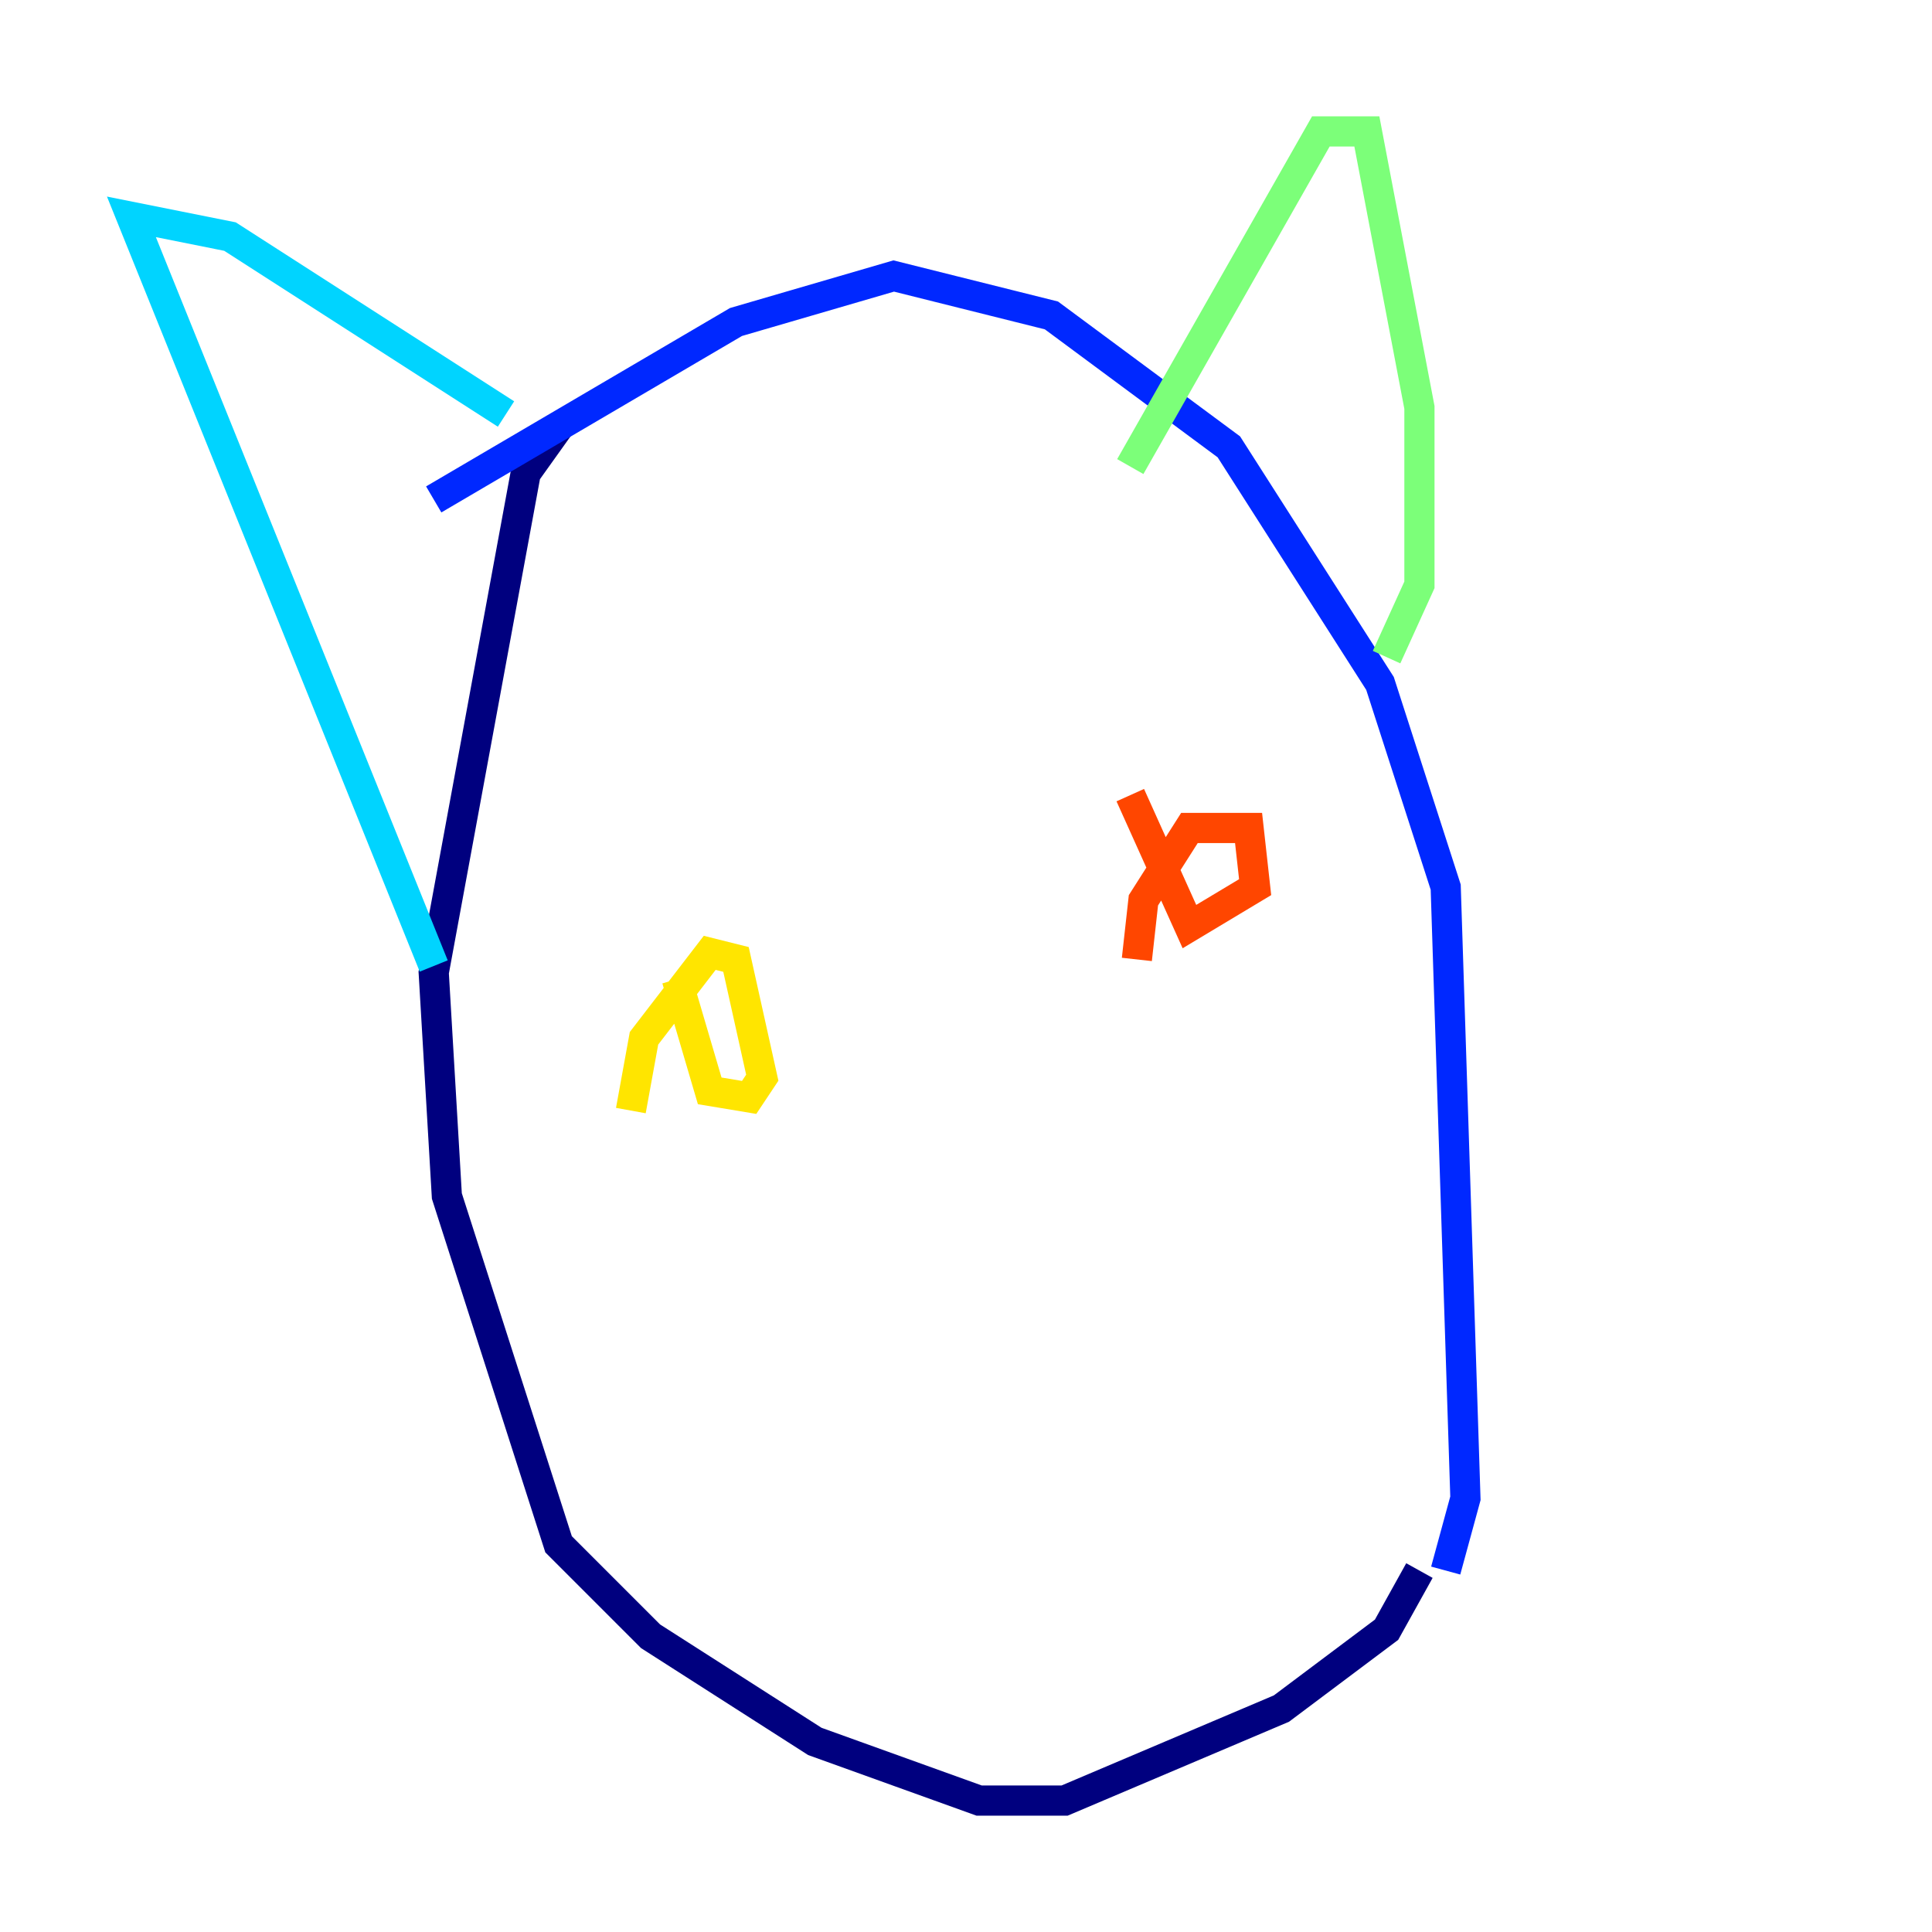<?xml version="1.0" encoding="utf-8" ?>
<svg baseProfile="tiny" height="128" version="1.2" viewBox="0,0,128,128" width="128" xmlns="http://www.w3.org/2000/svg" xmlns:ev="http://www.w3.org/2001/xml-events" xmlns:xlink="http://www.w3.org/1999/xlink"><defs /><polyline fill="none" points="37.007,28.299 34.83,31.347 28.735,64.435 29.605,79.238 37.007,102.313 43.102,108.408 53.986,115.374 64.871,119.293 70.531,119.293 84.898,113.197 91.864,107.973 94.041,104.054" stroke="#00007f" stroke-width="2" /><polyline fill="none" points="28.735,33.088 48.762,21.333 59.211,18.286 69.66,20.898 81.415,29.605 91.429,45.279 95.782,58.776 97.088,99.265 95.782,104.054" stroke="#0028ff" stroke-width="2" /><polyline fill="none" points="28.735,64.0 8.707,14.367 15.238,15.674 33.524,27.429" stroke="#00d4ff" stroke-width="2" /><polyline fill="none" points="74.884,30.912 87.51,8.707 90.558,8.707 94.041,26.993 94.041,38.748 91.864,43.537" stroke="#7cff79" stroke-width="2" /><polyline fill="none" points="41.796,73.578 42.667,68.789 47.02,63.129 48.762,63.565 50.503,71.401 49.633,72.707 47.02,72.272 44.843,64.871" stroke="#ffe500" stroke-width="2" /><polyline fill="none" points="75.32,63.565 75.755,59.646 78.803,54.857 82.721,54.857 83.156,58.776 78.803,61.388 74.884,52.68" stroke="#ff4600" stroke-width="2" /><polyline fill="none" points="63.129,90.993 63.129,90.993" stroke="#7f0000" stroke-width="2" /></svg>